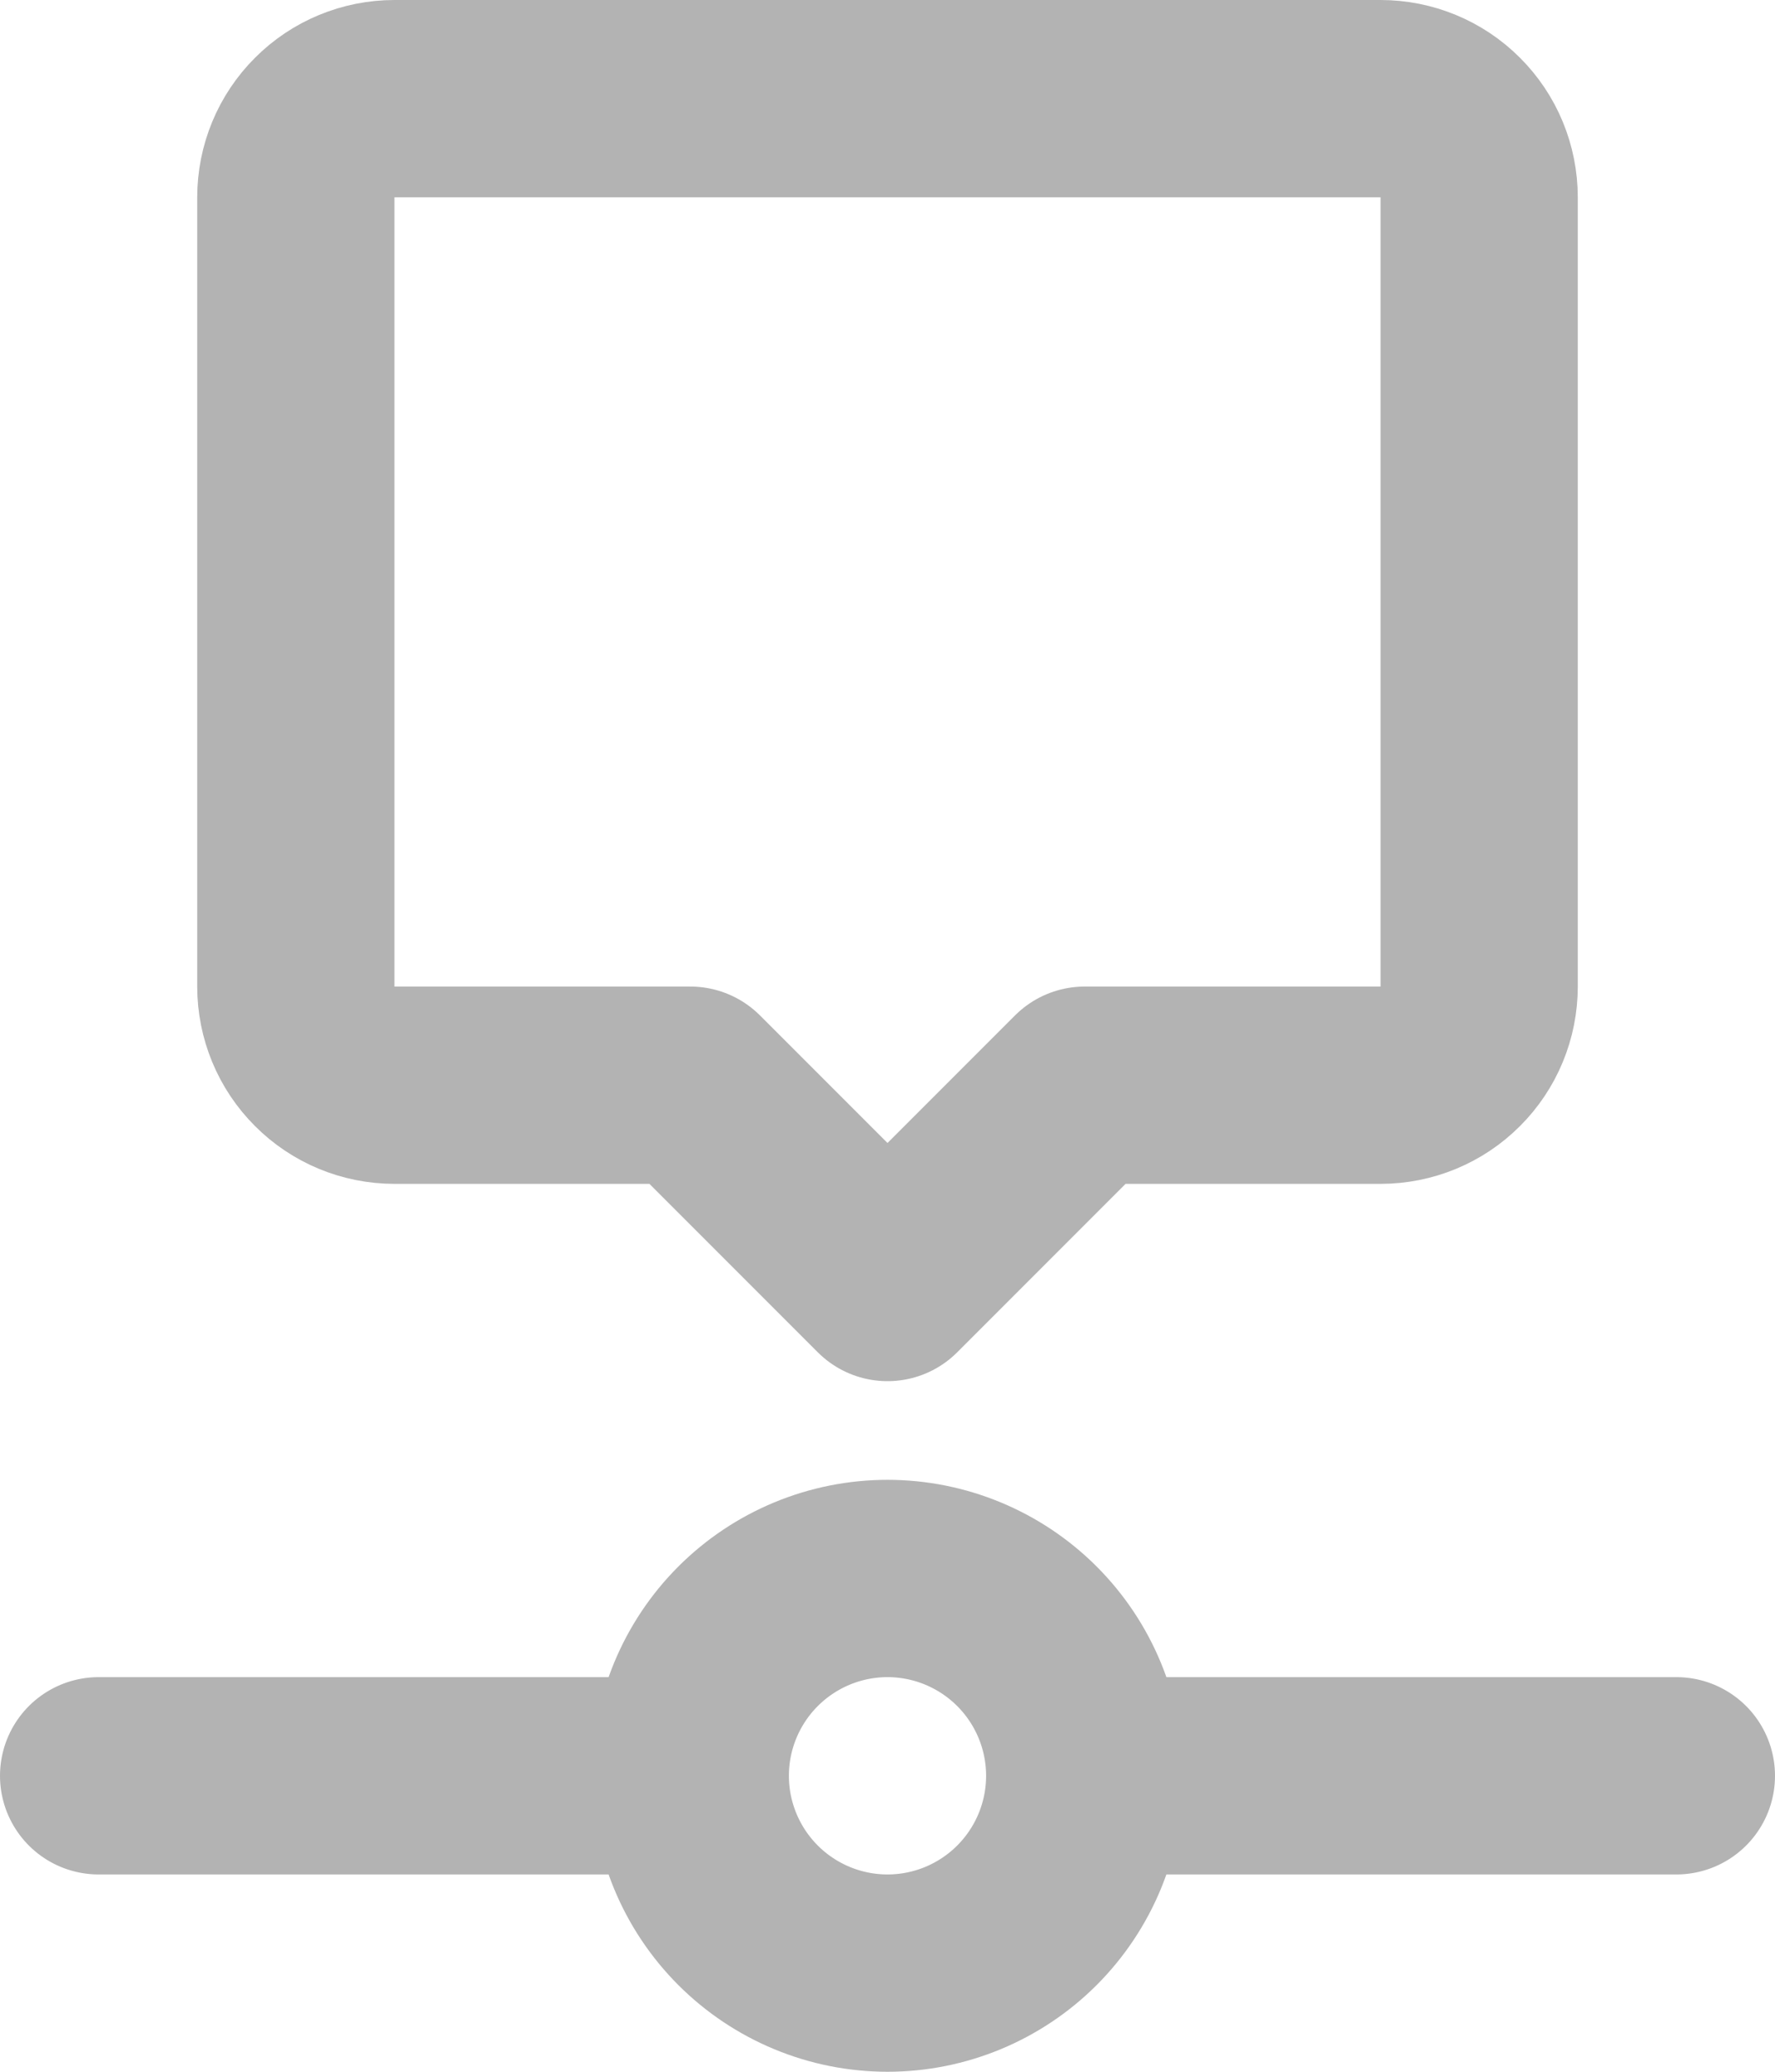 <svg width="18" height="21" viewBox="0 0 18 21" fill="none" xmlns="http://www.w3.org/2000/svg">
<path d="M7 18C7 18.53 7.211 19.039 7.586 19.414C7.961 19.789 8.47 20 9 20C9.53 20 10.039 19.789 10.414 19.414C10.789 19.039 11 18.53 11 18M7 18C7 17.47 7.211 16.961 7.586 16.586C7.961 16.211 8.47 16 9 16C9.53 16 10.039 16.211 10.414 16.586C10.789 16.961 11 17.47 11 18M7 18H1M11 18H17M9 13L7 11H4C3.735 11 3.48 10.895 3.293 10.707C3.105 10.52 3 10.265 3 10V2C3 1.735 3.105 1.48 3.293 1.293C3.48 1.105 3.735 1 4 1H14C14.265 1 14.52 1.105 14.707 1.293C14.895 1.48 15 1.735 15 2V10C15 10.265 14.895 10.52 14.707 10.707C14.52 10.895 14.265 11 14 11H11L9 13Z" stroke="#B3B3B3" stroke-width="2" stroke-linecap="round" stroke-linejoin="round"/>
</svg>

